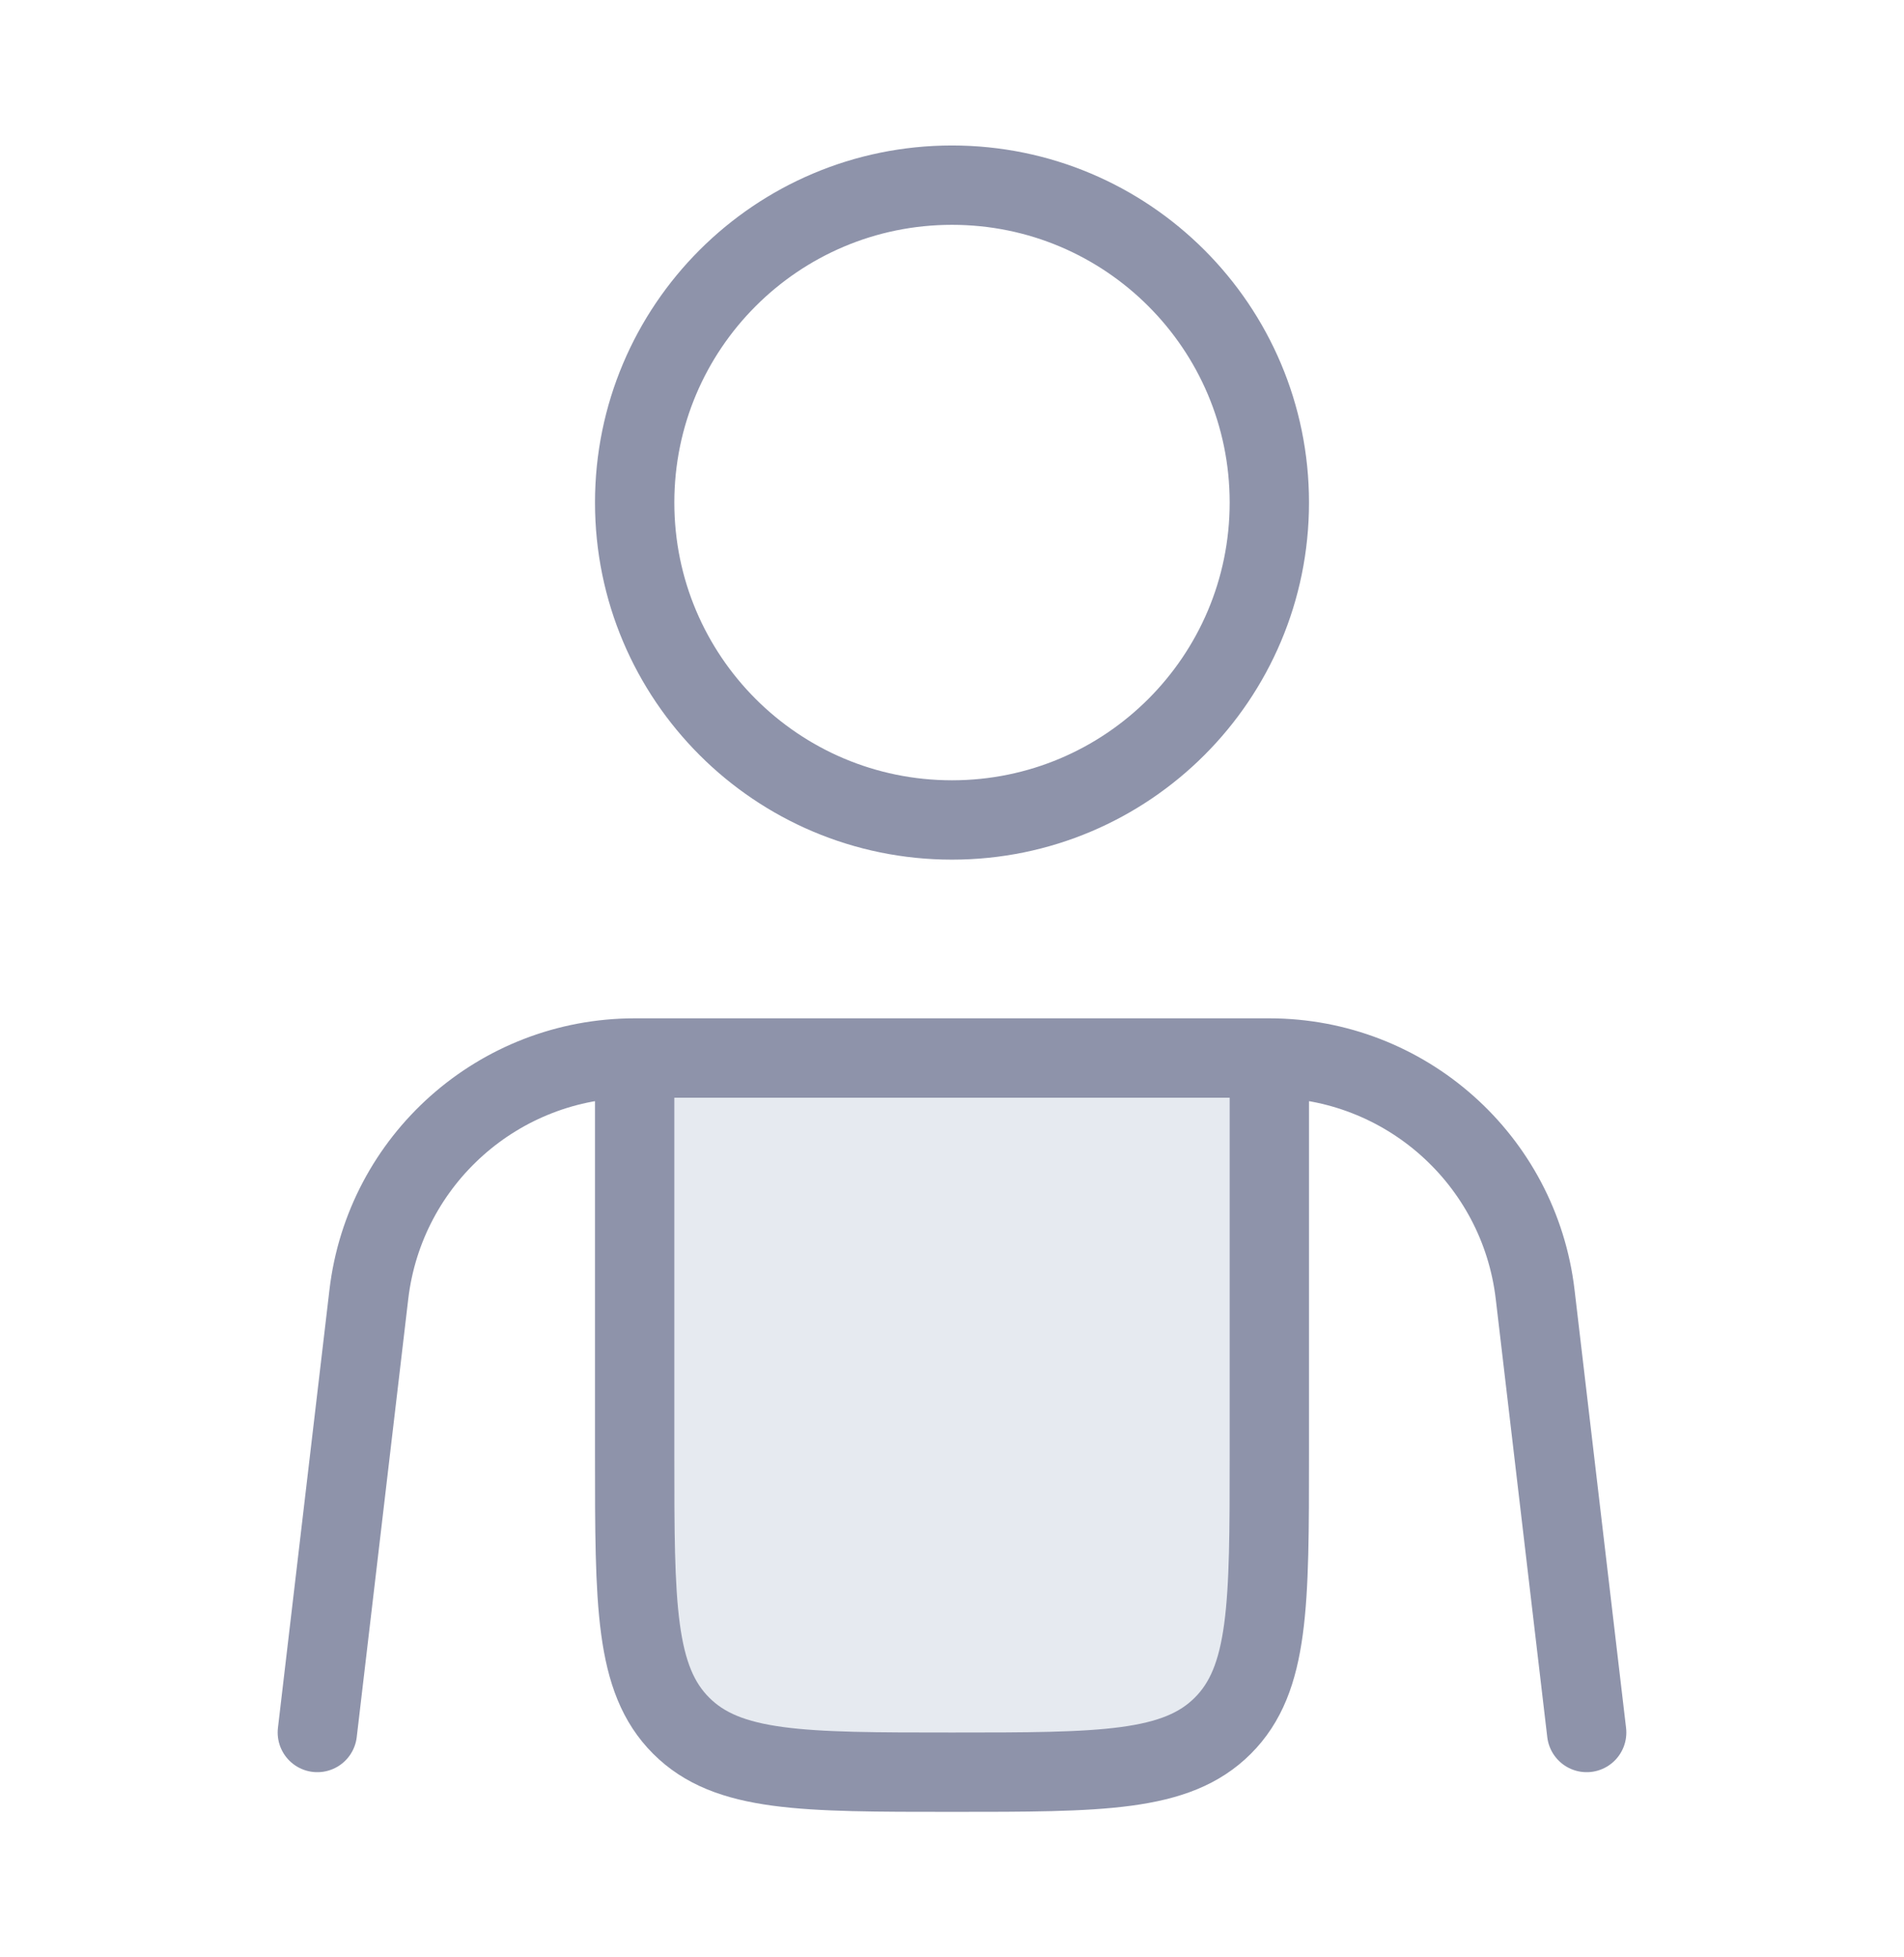 
<svg width="36" height="37" viewBox="0 0 36 37" fill="none" xmlns="http://www.w3.org/2000/svg">
<g id="Linear / Users / User Hands">
<g id="Vector">
<path d="M12 20H24V27.5C24 30.328 24 31.743 23.121 32.621C22.243 33.5 20.828 33.5 18 33.5C15.172 33.5 13.757 33.5 12.879 32.621C12 31.743 12 30.328 12 27.5V20Z" fill="#E6EAF0"/>
<path d="M12 20H24M12 20V27.5C12 30.328 12 31.743 12.879 32.621C13.757 33.5 15.172 33.5 18 33.5C20.828 33.5 22.243 33.5 23.121 32.621C24 31.743 24 30.328 24 27.5V20M12 20C9.434 20 7.274 21.921 6.974 24.469L6 32.75M24 20C26.566 20 28.726 21.921 29.026 24.469L30 32.75" stroke="#8E93AA" stroke-width="1.5" stroke-linecap="round"/>
</g>
<path id="Vector_2" d="M18 15.5C21.314 15.5 24 12.814 24 9.5C24 6.186 21.314 3.5 18 3.5C14.686 3.5 12 6.186 12 9.5C12 12.814 14.686 15.5 18 15.5Z" stroke="#8E93AA" stroke-width="1.5"/>
</g>
</svg>

